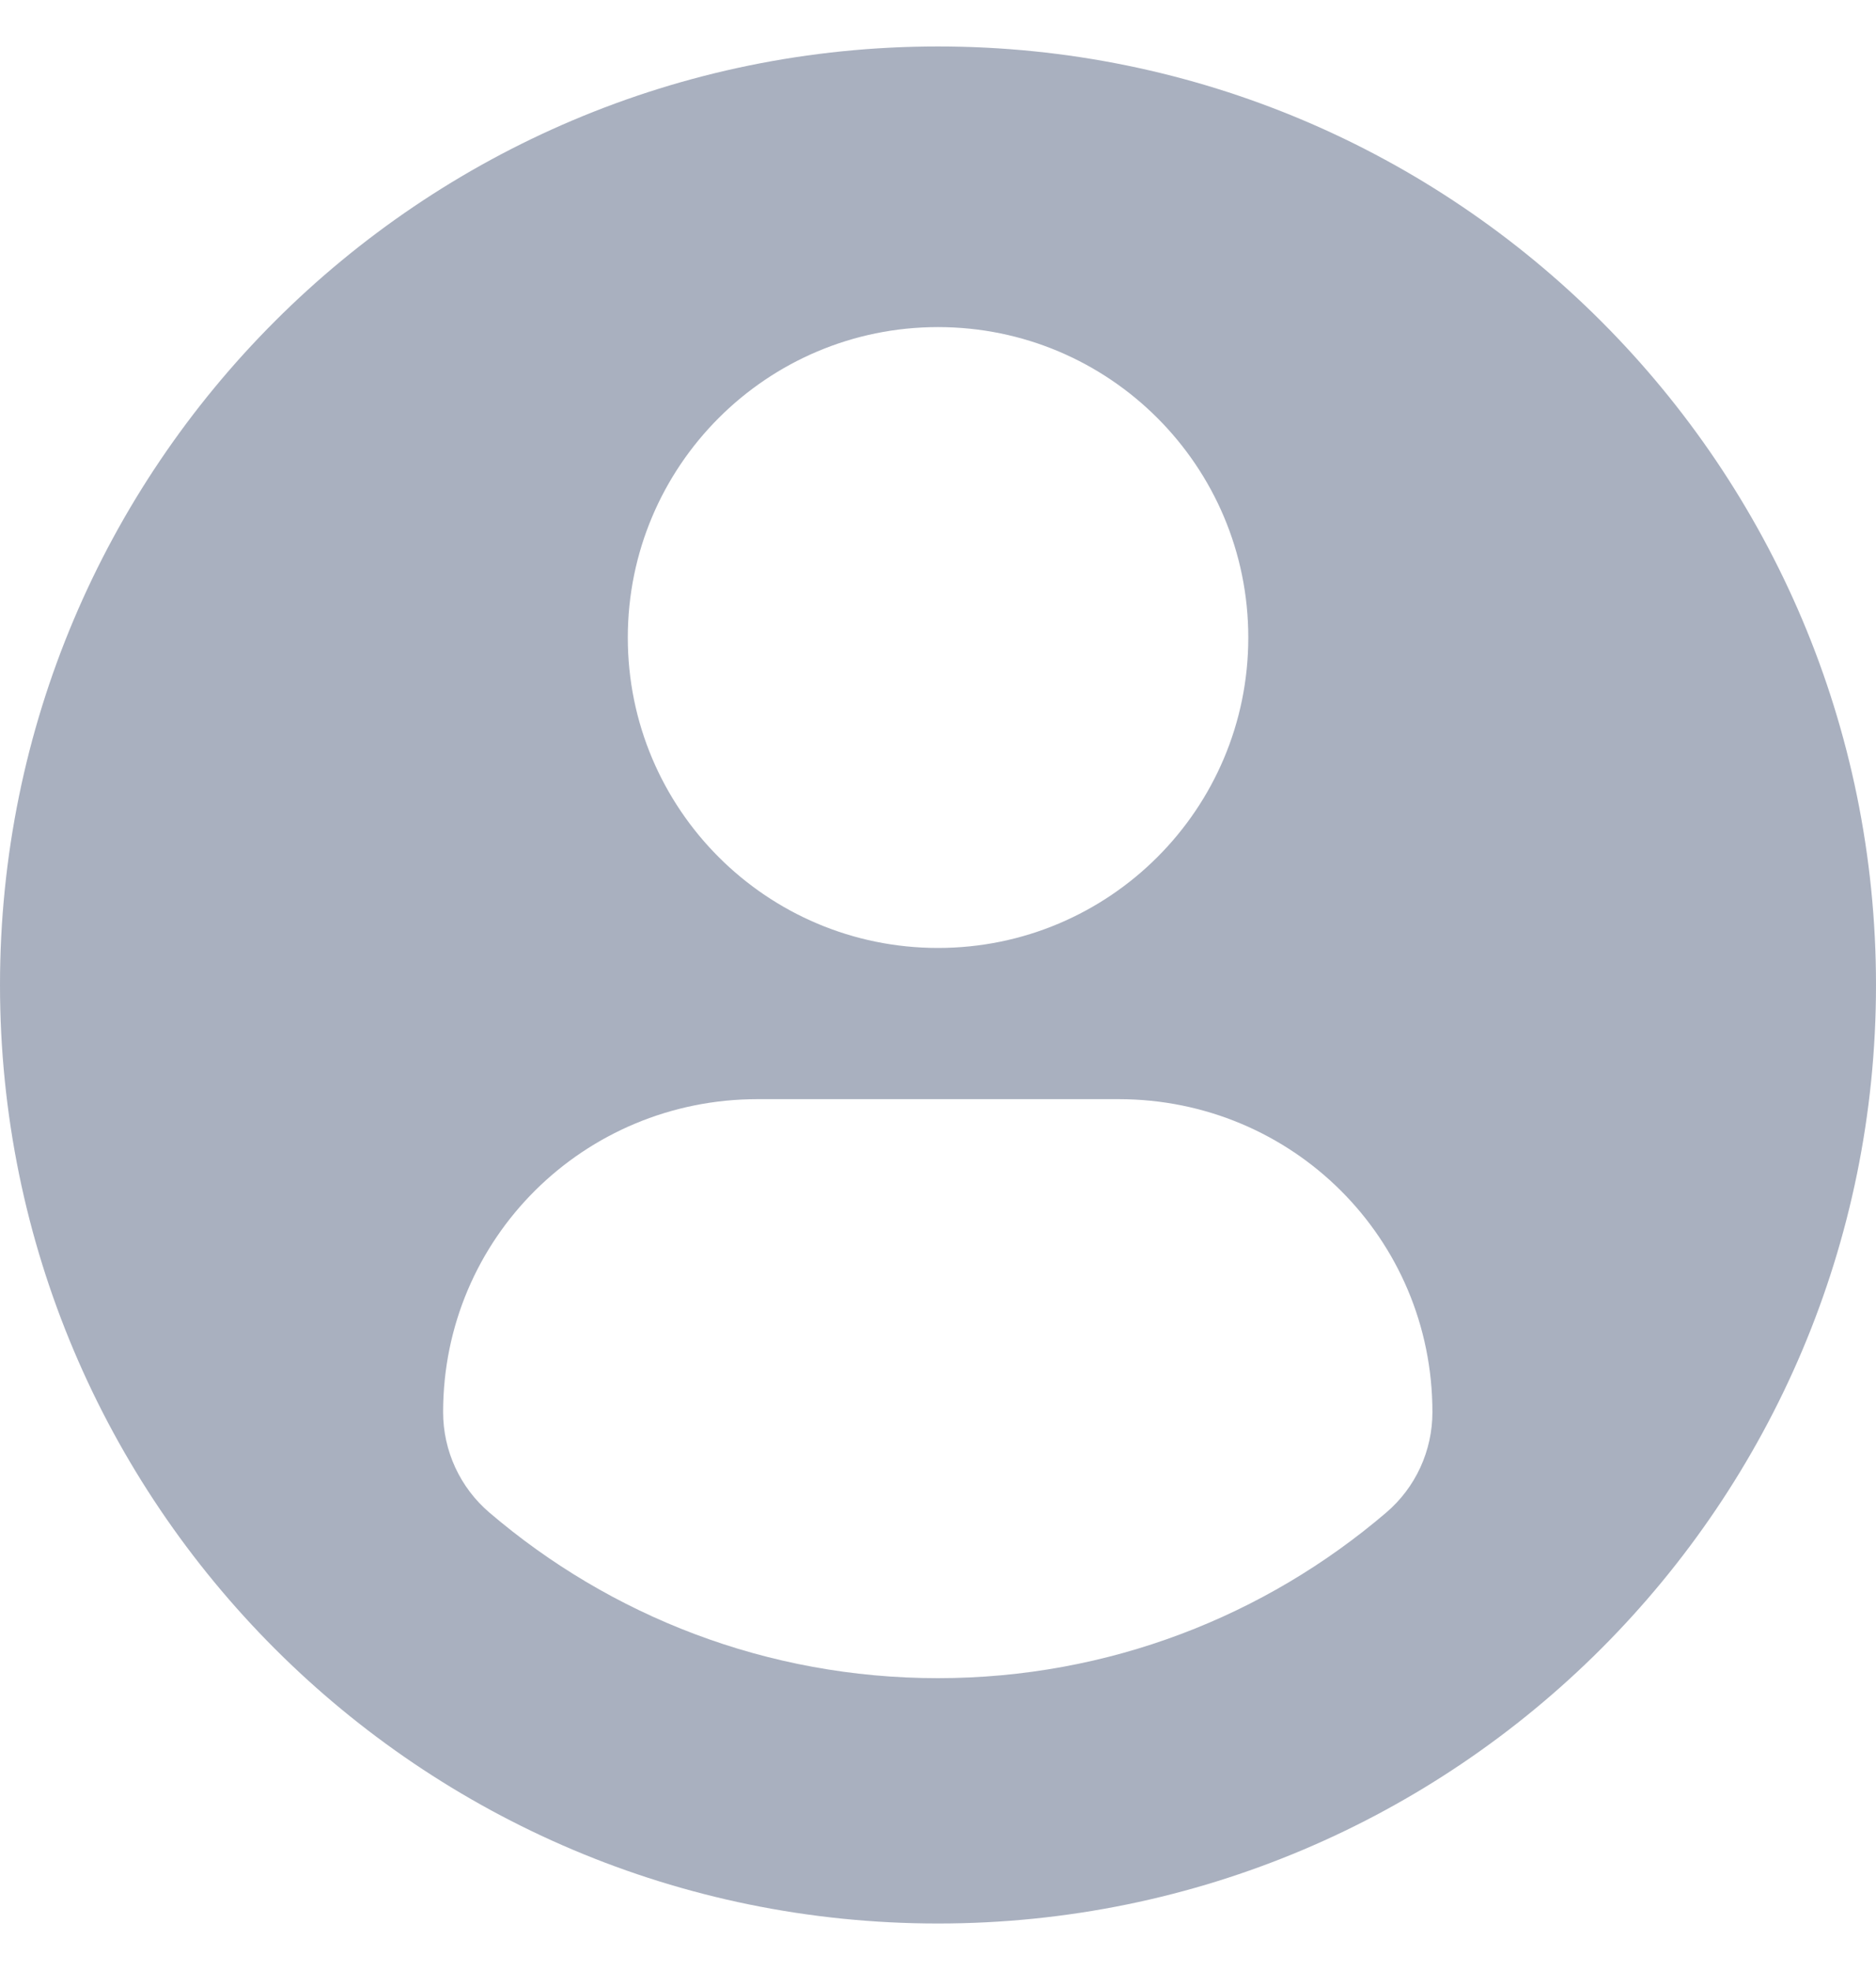 <svg width="20" height="21" viewBox="0 0 20 21" fill="none" xmlns="http://www.w3.org/2000/svg">
<g id="Property 1=Default" clip-path="url(#clip0_972_10553)">
<g id="Group">
<path id="Vector" d="M10 0.495C4.478 0.495 0 4.972 0 10.495C0 16.017 4.477 20.494 10 20.494C15.523 20.494 20 16.017 20 10.495C20 4.972 15.523 0.495 10 0.495ZM10 3.485C11.827 3.485 13.308 4.966 13.308 6.793C13.308 8.62 11.827 10.1 10 10.1C8.174 10.1 6.693 8.62 6.693 6.793C6.693 4.966 8.174 3.485 10 3.485ZM9.998 17.88C8.175 17.88 6.506 17.216 5.219 16.117C4.905 15.85 4.724 15.458 4.724 15.046C4.724 13.194 6.223 11.711 8.076 11.711H11.925C13.778 11.711 15.271 13.194 15.271 15.046C15.271 15.458 15.091 15.85 14.777 16.117C13.49 17.216 11.821 17.88 9.998 17.88Z" fill="#858FA4" fill-opacity="0.7"/>
</g>
</g>
<defs>
<clipPath id="clip0_972_10553">
<rect width="20" height="20" fill="white" transform="translate(0 0.494)"/>
</clipPath>
</defs>
</svg>
